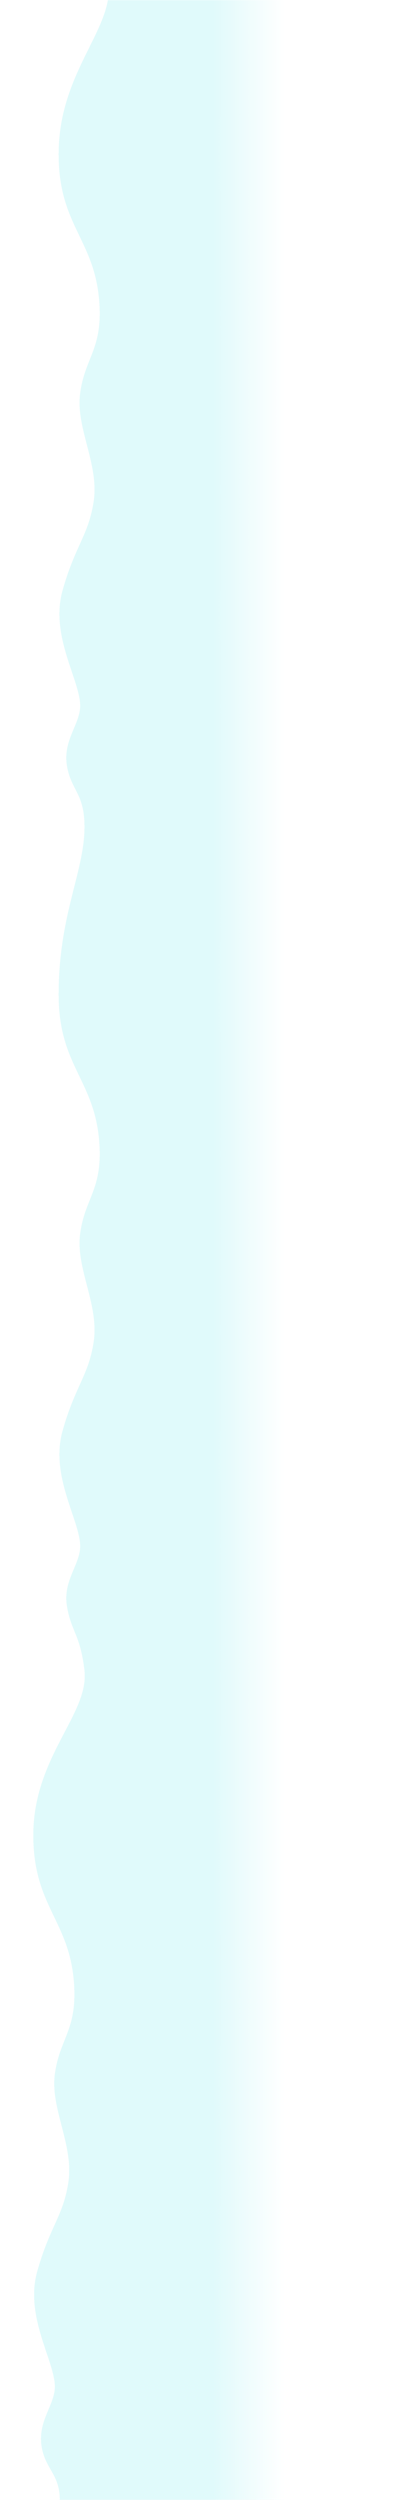 <svg width="301" height="1874" viewBox="0 0 301 1874" fill="none" xmlns="http://www.w3.org/2000/svg">
<mask id="mask0_2285_3313" style="mask-type:alpha" maskUnits="userSpaceOnUse" x="0" y="0" width="301" height="1874">
<rect width="301" height="1874" fill="#D9D9D9"/>
</mask>
<g mask="url(#mask0_2285_3313)">
<g filter="url(#filter0_ddi_2285_3313)">
<path d="M45.999 1375.62C45.999 1316.71 88.25 1284.58 84.382 1252C81.177 1225 74.462 1223.31 71.257 1204.08C68.052 1184.85 81.177 1172.88 81.177 1159.06C81.177 1139.98 58.437 1106.71 67.9 1072.83C77.362 1038.95 87.275 1031.65 91.25 1006.29C95.676 978.054 77.606 950.888 81.177 924.638C84.749 898.388 97.507 891.978 95.676 858.708C92.979 809.718 65 799.981 65 745.619C65 686.709 83.644 654.804 84.382 622C85 594.5 74.462 593.308 71.257 574.078C68.052 554.849 81.177 542.877 81.177 529.057C81.177 509.98 58.437 476.709 67.899 442.828C77.362 408.948 87.274 401.647 91.249 376.288C95.675 348.054 77.605 320.888 81.177 294.638C84.748 268.388 97.507 261.978 95.675 228.708C92.979 179.718 64.999 169.981 64.999 115.619C64.999 56.709 102.696 24.812 102.696 -8H319L319 622V1252L319 1882H65.381C68.586 1855.14 55.461 1853.31 52.256 1834.08C49.051 1814.85 62.176 1802.88 62.176 1789.06C62.176 1769.98 39.437 1736.71 48.899 1702.83C58.361 1668.95 68.274 1661.65 72.249 1636.29C76.675 1608.05 58.605 1580.89 62.176 1554.64C65.748 1528.39 78.506 1521.98 76.675 1488.71C73.978 1439.72 45.999 1429.98 45.999 1375.62Z" fill="url(#paint0_linear_2285_3313)" shape-rendering="crispEdges"/>
</g>
</g>
<defs>
<filter id="filter0_ddi_2285_3313" x="10.999" y="-23" width="314.001" height="1920" filterUnits="userSpaceOnUse" color-interpolation-filters="sRGB">
<feFlood flood-opacity="0" result="BackgroundImageFix"/>
<feColorMatrix in="SourceAlpha" type="matrix" values="0 0 0 0 0 0 0 0 0 0 0 0 0 0 0 0 0 0 127 0" result="hardAlpha"/>
<feOffset dx="-20"/>
<feGaussianBlur stdDeviation="7.5"/>
<feComposite in2="hardAlpha" operator="out"/>
<feColorMatrix type="matrix" values="0 0 0 0 0.973 0 0 0 0 0.98 0 0 0 0 0.988 0 0 0 1 0"/>
<feBlend mode="normal" in2="BackgroundImageFix" result="effect1_dropShadow_2285_3313"/>
<feColorMatrix in="SourceAlpha" type="matrix" values="0 0 0 0 0 0 0 0 0 0 0 0 0 0 0 0 0 0 127 0" result="hardAlpha"/>
<feOffset dx="-7"/>
<feGaussianBlur stdDeviation="3"/>
<feComposite in2="hardAlpha" operator="out"/>
<feColorMatrix type="matrix" values="0 0 0 0 0.945 0 0 0 0 0.961 0 0 0 0 0.976 0 0 0 1 0"/>
<feBlend mode="normal" in2="effect1_dropShadow_2285_3313" result="effect2_dropShadow_2285_3313"/>
<feBlend mode="normal" in="SourceGraphic" in2="effect2_dropShadow_2285_3313" result="shape"/>
<feColorMatrix in="SourceAlpha" type="matrix" values="0 0 0 0 0 0 0 0 0 0 0 0 0 0 0 0 0 0 127 0" result="hardAlpha"/>
<feOffset dx="6"/>
<feGaussianBlur stdDeviation="5"/>
<feComposite in2="hardAlpha" operator="arithmetic" k2="-1" k3="1"/>
<feColorMatrix type="matrix" values="0 0 0 0 1 0 0 0 0 1 0 0 0 0 1 0 0 0 1 0"/>
<feBlend mode="normal" in2="shape" result="effect3_innerShadow_2285_3313"/>
</filter>
<linearGradient id="paint0_linear_2285_3313" x1="68" y1="720.5" x2="234.5" y2="720.5" gradientUnits="userSpaceOnUse">
<stop offset="0.678" stop-color="#E0FAFB"/>
<stop offset="1" stop-color="#E0FAFB" stop-opacity="0"/>
</linearGradient>
</defs>
</svg>
